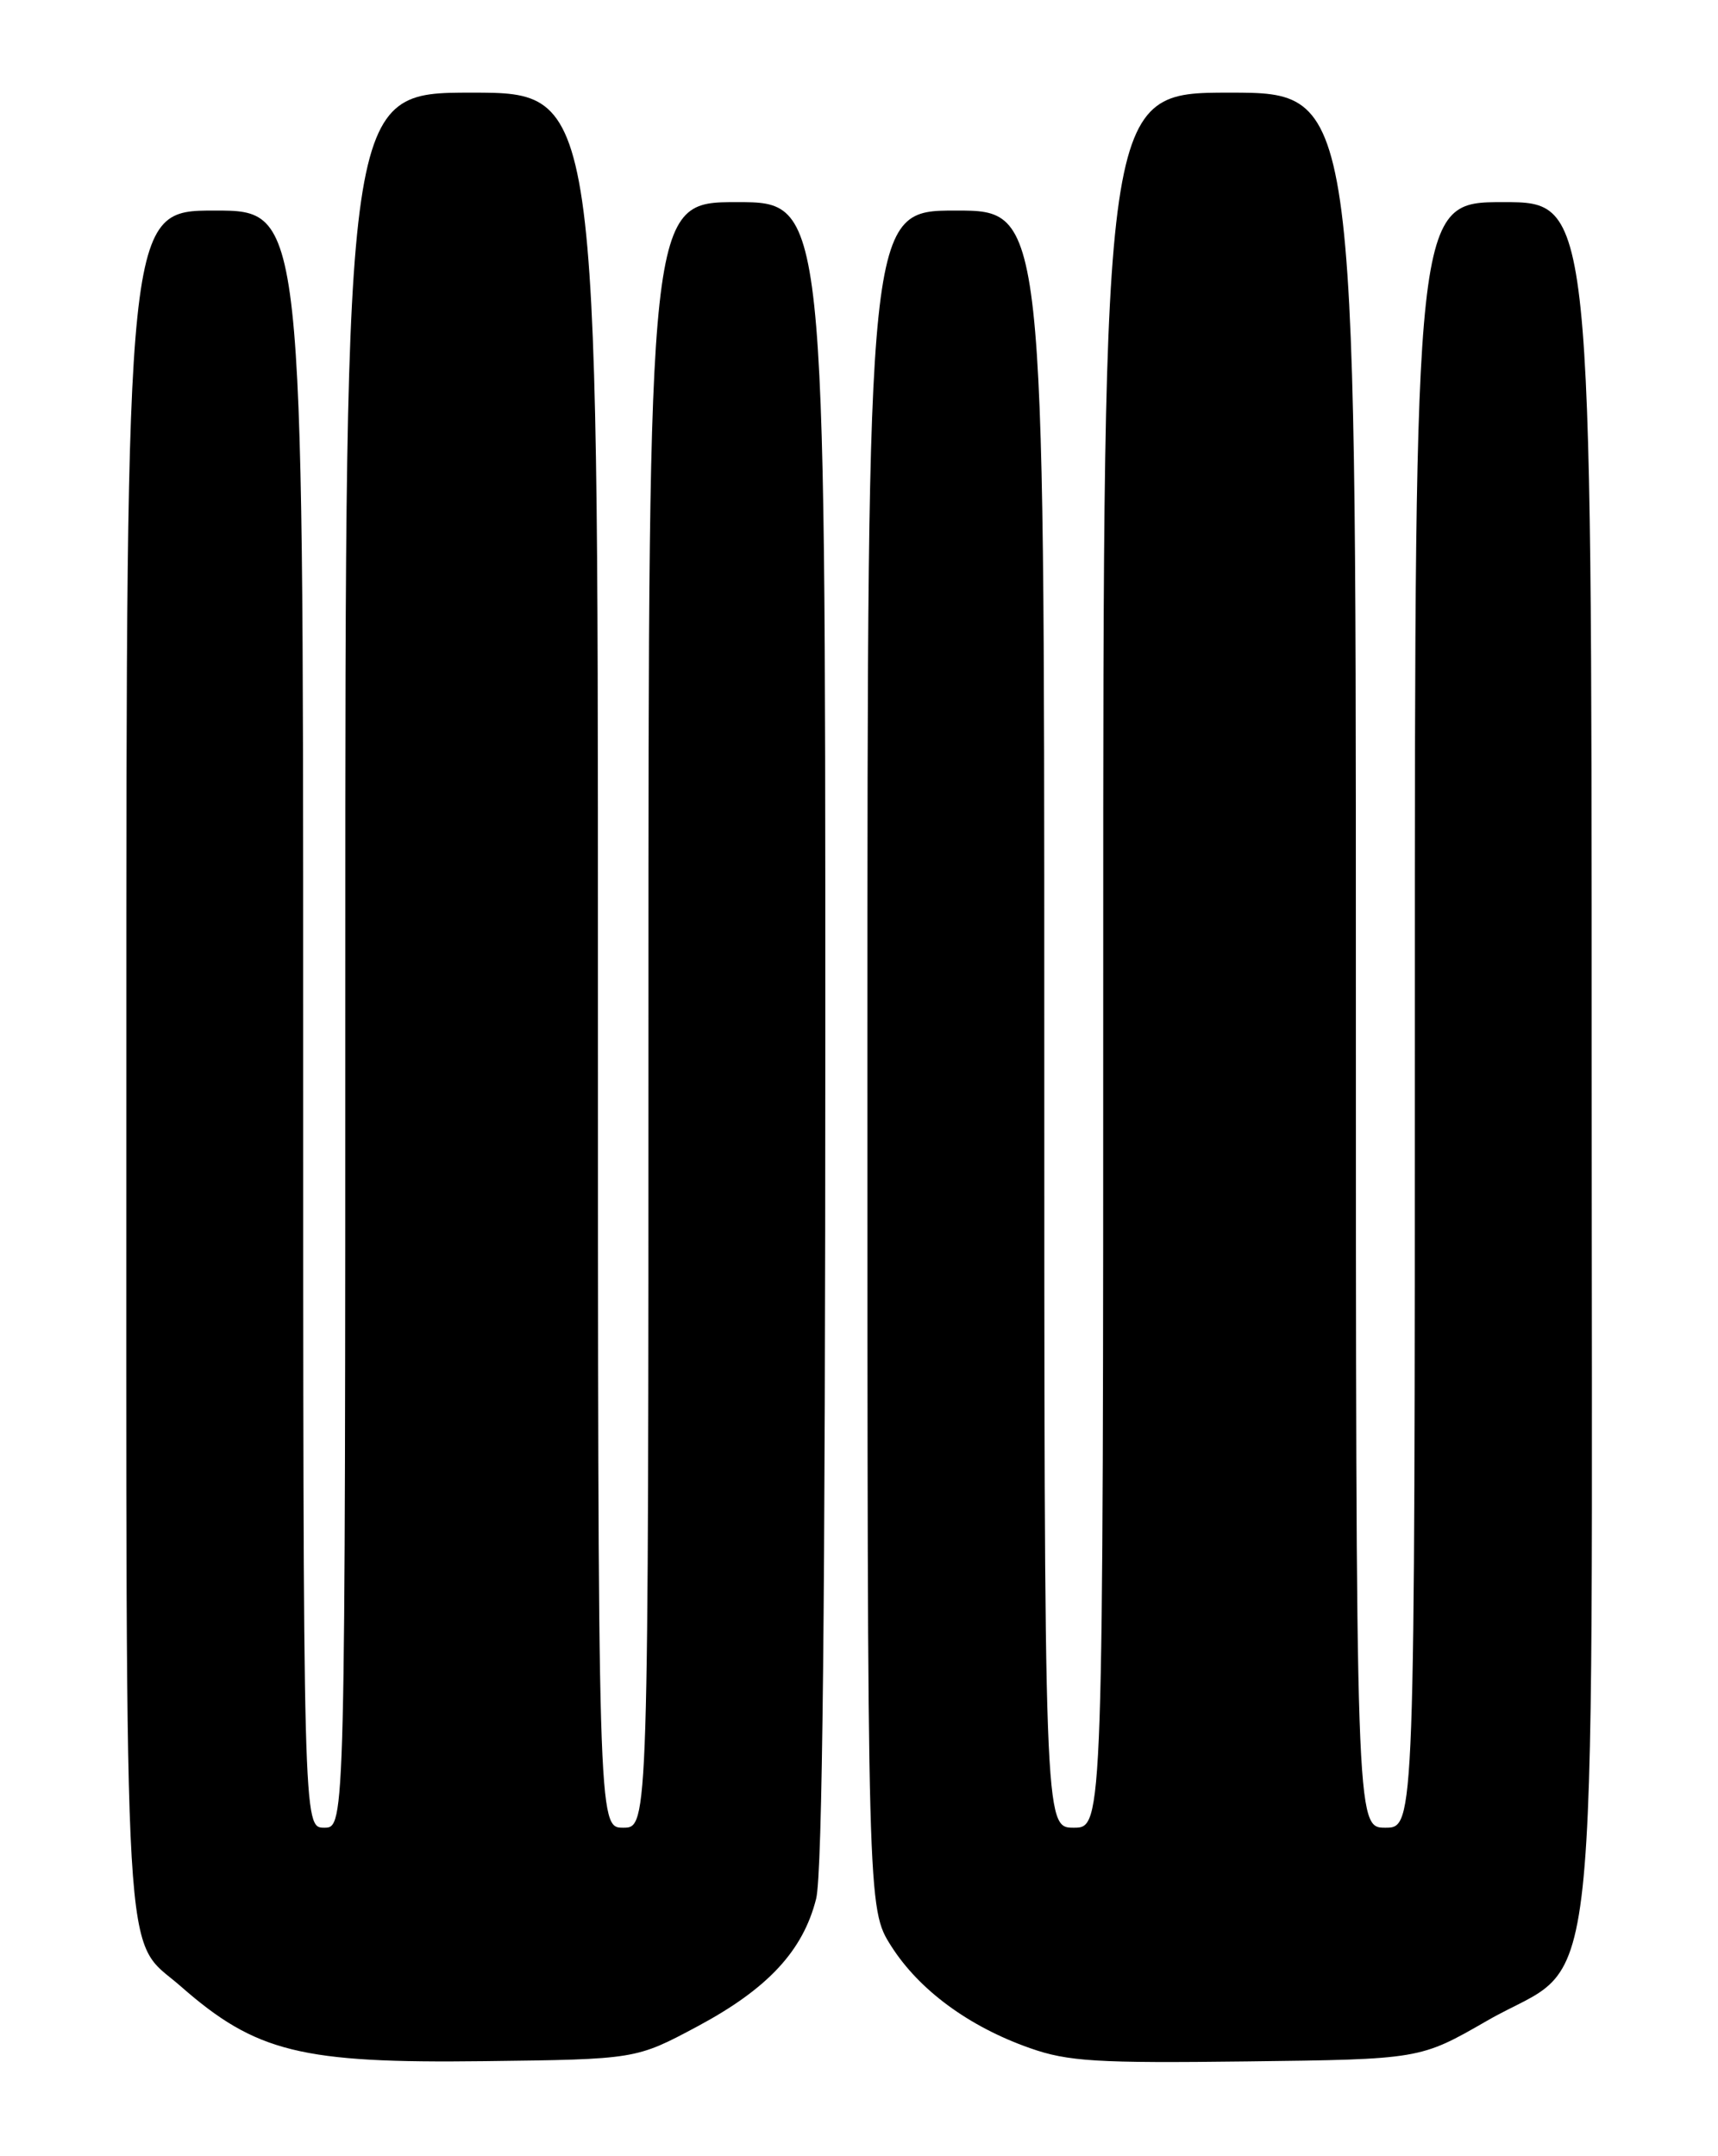 <?xml version="1.0" encoding="UTF-8" standalone="no"?>
<!DOCTYPE svg PUBLIC "-//W3C//DTD SVG 1.1//EN" "http://www.w3.org/Graphics/SVG/1.1/DTD/svg11.dtd" >
<svg xmlns="http://www.w3.org/2000/svg" xmlns:xlink="http://www.w3.org/1999/xlink" version="1.1" viewBox="0 0 204 256">
 <g >
 <path fill="currentColor"
d=" M 82.80 240.60 C 91.16 236.13 95.35 231.63 96.91 225.44 C 97.66 222.47 98.00 190.28 98.00 122.56 C 98.00 24.00 98.00 24.00 87.50 24.00 C 77.00 24.00 77.00 24.00 77.00 120.50 C 77.00 217.00 77.00 217.00 74.00 217.00 C 71.00 217.00 71.00 217.00 71.00 114.00 C 71.00 11.00 71.00 11.00 56.00 11.00 C 41.00 11.00 41.00 11.00 41.00 114.00 C 41.00 217.00 41.00 217.00 38.50 217.00 C 36.00 217.00 36.00 217.00 36.00 121.00 C 36.00 25.00 36.00 25.00 25.50 25.00 C 15.00 25.00 15.00 25.00 15.00 126.05 C 15.00 237.55 14.54 229.76 21.46 235.83 C 30.39 243.67 35.75 244.99 57.50 244.72 C 75.50 244.50 75.50 244.50 82.80 240.60 Z  M 176.56 239.93 C 190.27 232.03 189.00 243.72 189.00 125.29 C 189.00 24.00 189.00 24.00 178.50 24.00 C 168.00 24.00 168.00 24.00 168.00 120.50 C 168.00 217.00 168.00 217.00 164.50 217.00 C 161.00 217.00 161.00 217.00 161.00 114.00 C 161.00 11.00 161.00 11.00 146.00 11.00 C 131.00 11.00 131.00 11.00 131.00 114.00 C 131.00 217.00 131.00 217.00 127.50 217.00 C 124.00 217.00 124.00 217.00 124.00 121.00 C 124.00 25.00 124.00 25.00 113.50 25.00 C 103.00 25.00 103.00 25.00 103.00 125.80 C 103.00 226.61 103.00 226.61 105.82 231.05 C 109.14 236.27 115.04 240.62 122.30 243.17 C 126.80 244.76 130.25 244.97 148.06 244.75 C 168.62 244.50 168.62 244.50 176.56 239.93 Z "/>
</g>
</svg>